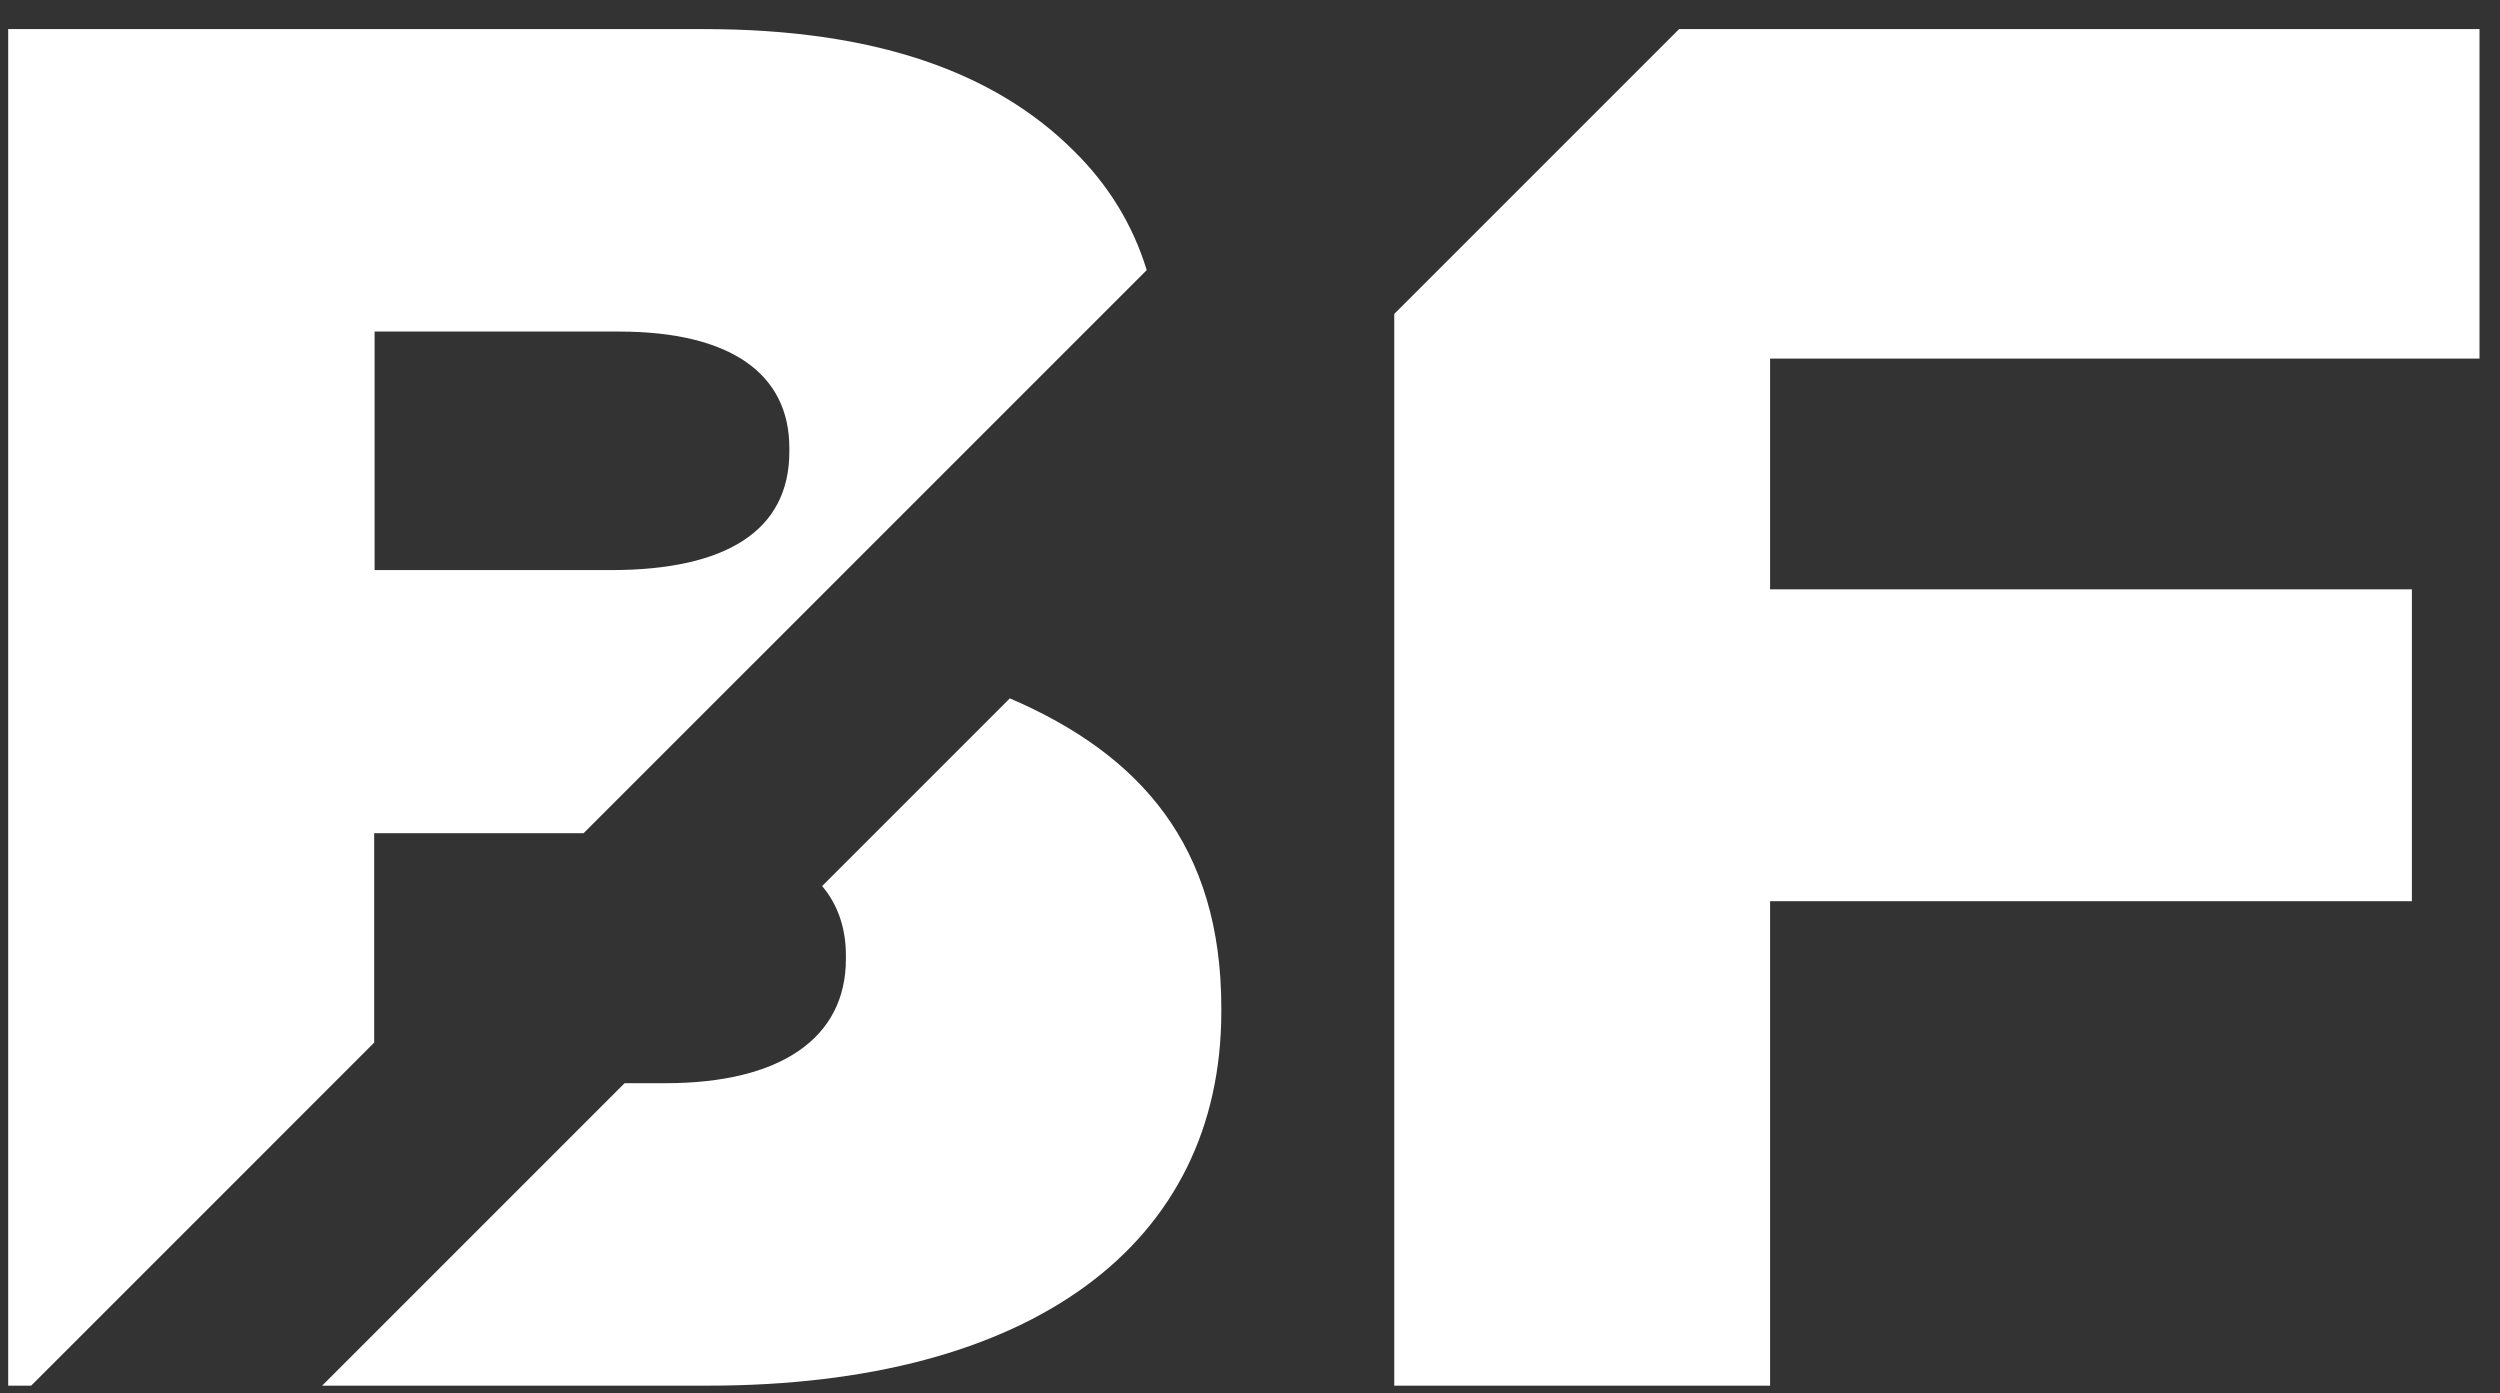 <svg width="61" height="34" viewBox="0 0 61 34" fill="none" xmlns="http://www.w3.org/2000/svg">
<rect x="0" y="0" width="61" height="34" fill="#333333" stroke="none"/>
<path d="M24.64 17.04L20.06 21.62C20.45 22.08 20.64 22.66 20.64 23.31V23.4C20.64 25.34 19.03 26.43 16.24 26.43H15.24L7.86 33.81H17.27C25.17 33.81 29.8 30.36 29.8 24.68V24.59C29.8 20.65 27.83 18.41 24.64 17.04ZM9.14 20.33H14.24L27.98 6.59C27.63 5.45 27.02 4.49 26.21 3.69C24.27 1.75 21.34 0.71 17.18 0.71H0.2V33.81H0.76L9.13 25.44V20.33H9.14ZM9.14 8.09H15.1C17.84 8.09 19.26 9.13 19.26 10.93V11.02C19.26 12.96 17.7 13.91 14.91 13.91H9.14V8.09Z" fill="white"/>
<path d="M60.5 8.75V0.71H40.97L34.02 7.66V33.81H43.19V21.99H58.85V14.38H43.19V8.75H60.5Z" fill="white"/>
</svg>

